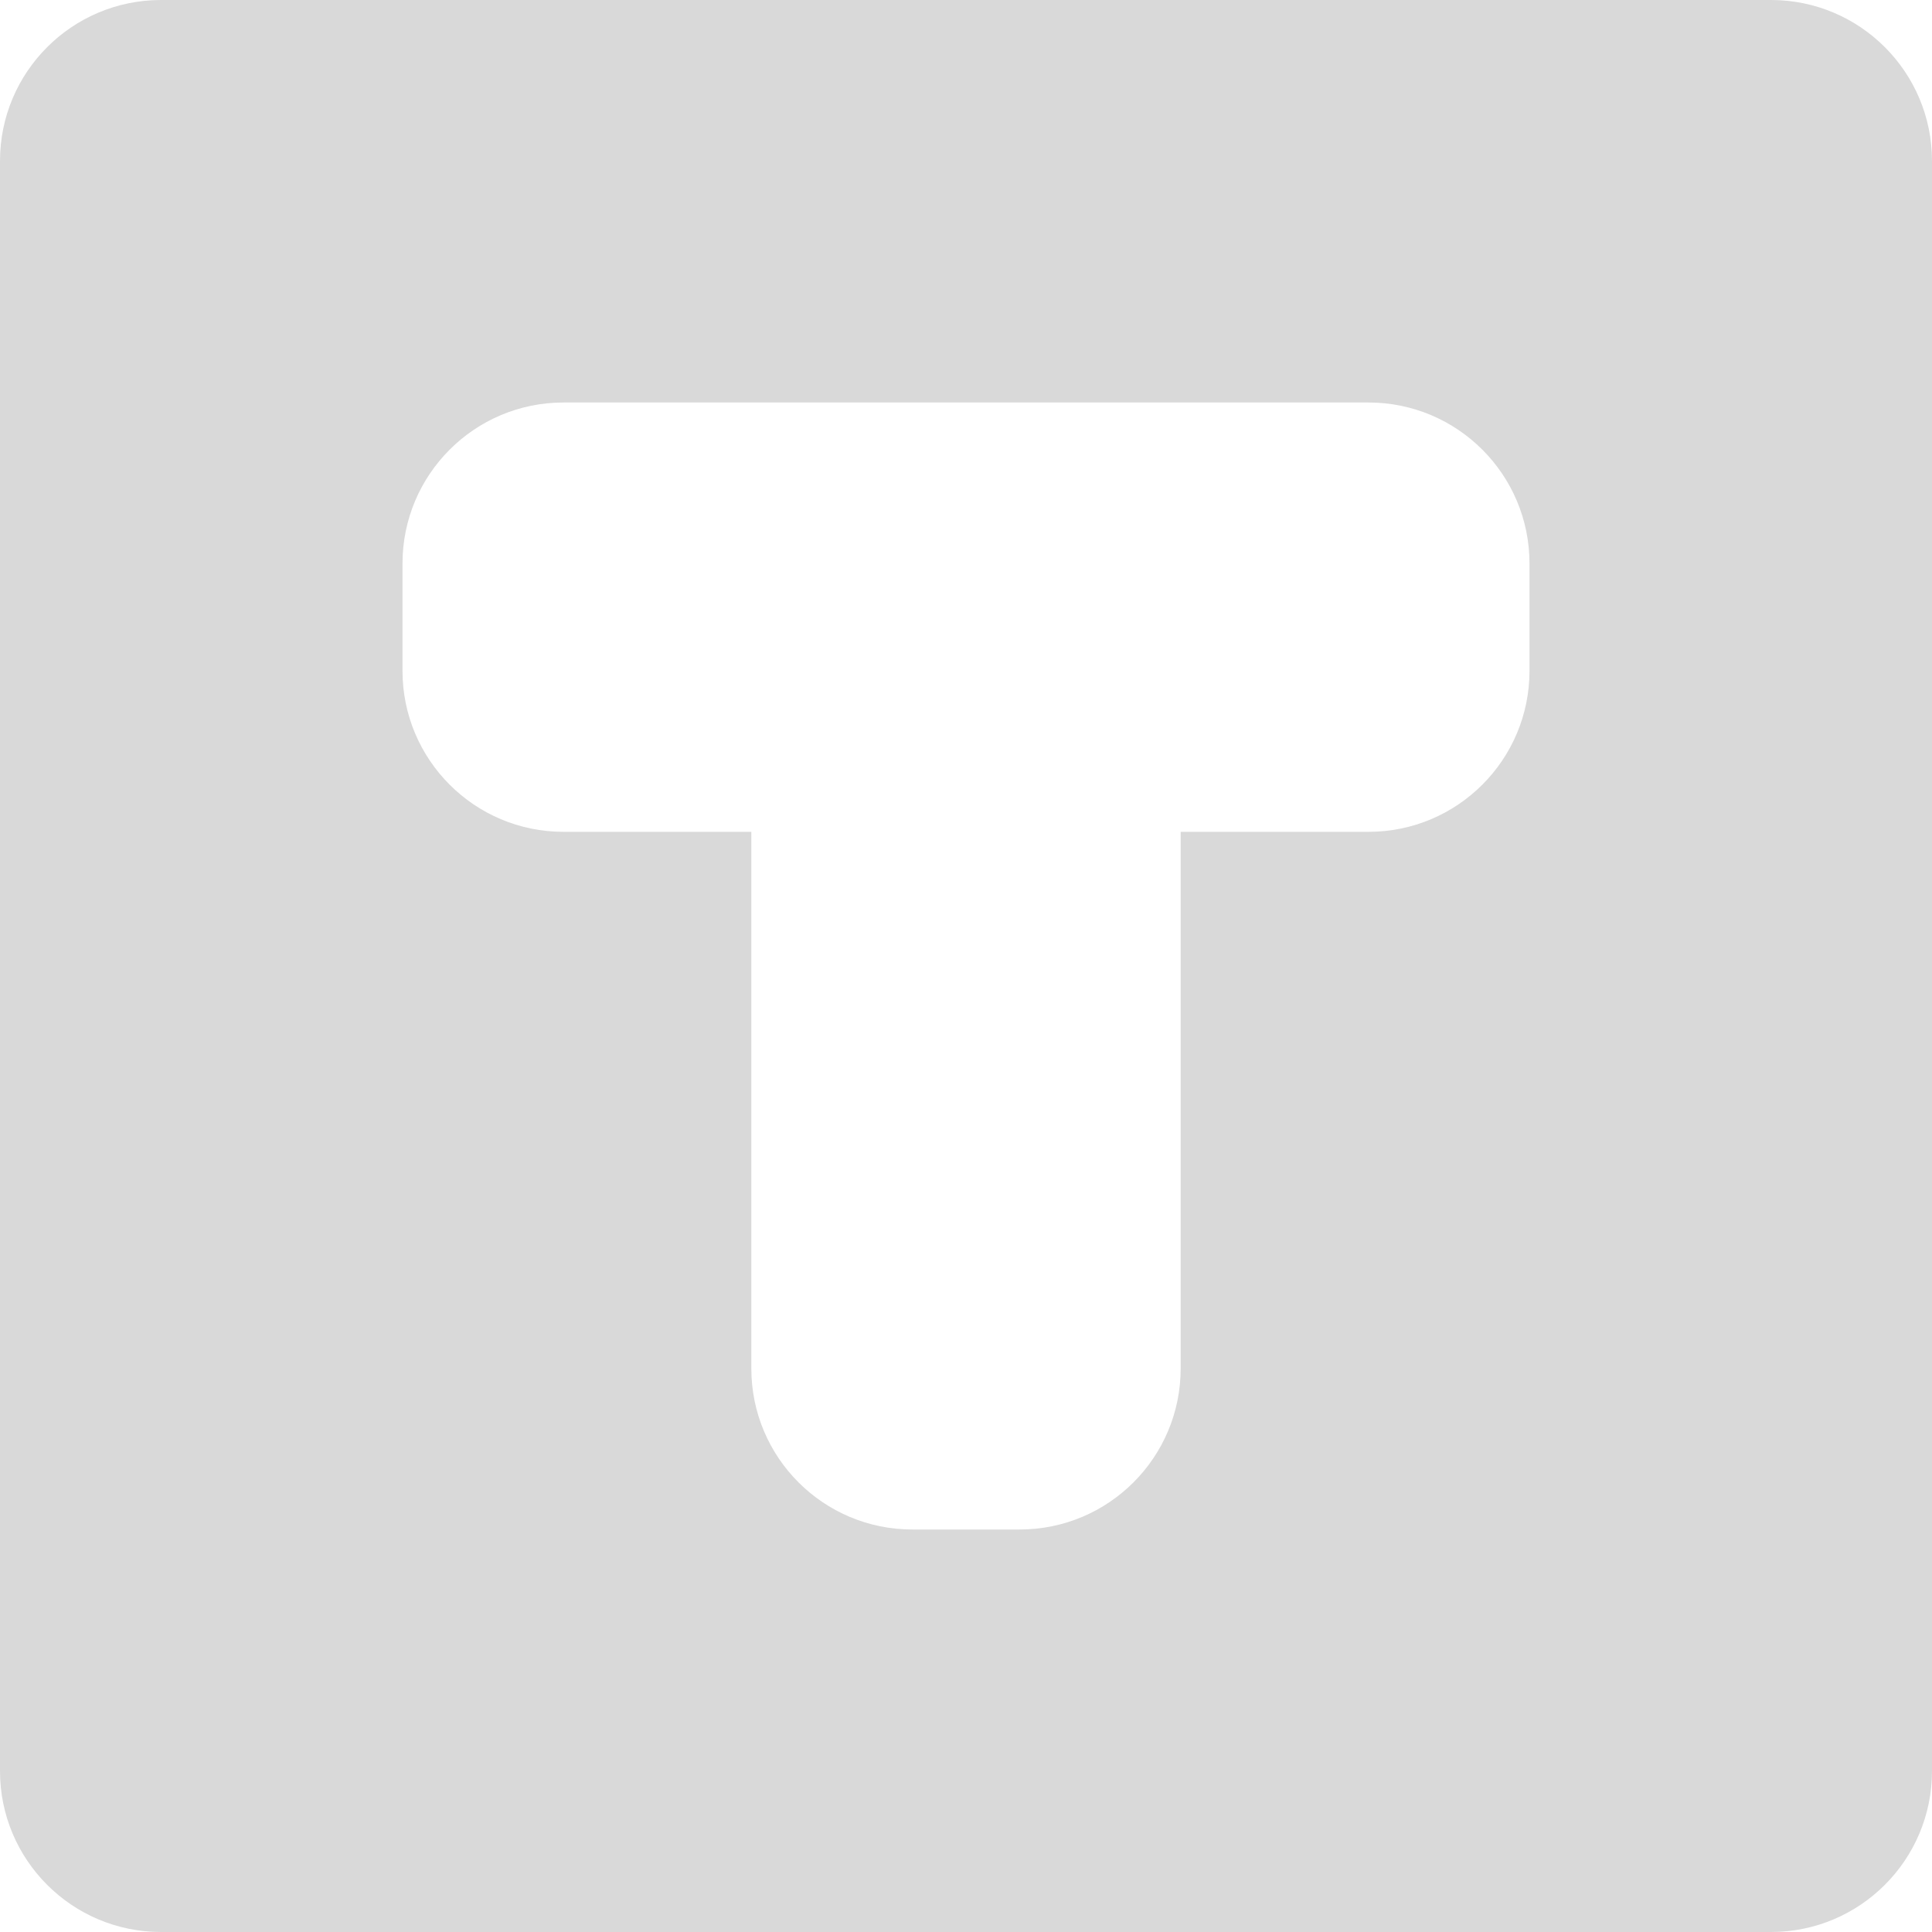 <svg width="72" height="72" viewBox="0 0 72 72" fill="none" xmlns="http://www.w3.org/2000/svg">
<path fill-rule="evenodd" clip-rule="evenodd" d="M0 6C0 2.686 2.686 0 6 0H66C69.314 0 72 2.686 72 6V66C72 69.314 69.314 72 66 72H6C2.686 72 0 69.314 0 66V6ZM28 51V31H21C17.686 31 15 28.314 15 25V21C15 17.686 17.686 15 21 15H34H38L51 15C54.314 15 57 17.686 57 21V25C57 28.314 54.314 31 51 31H44V51C44 54.314 41.314 57 38 57H34C30.686 57 28 54.314 28 51Z" fill="#D9D9D9"/>
</svg>
